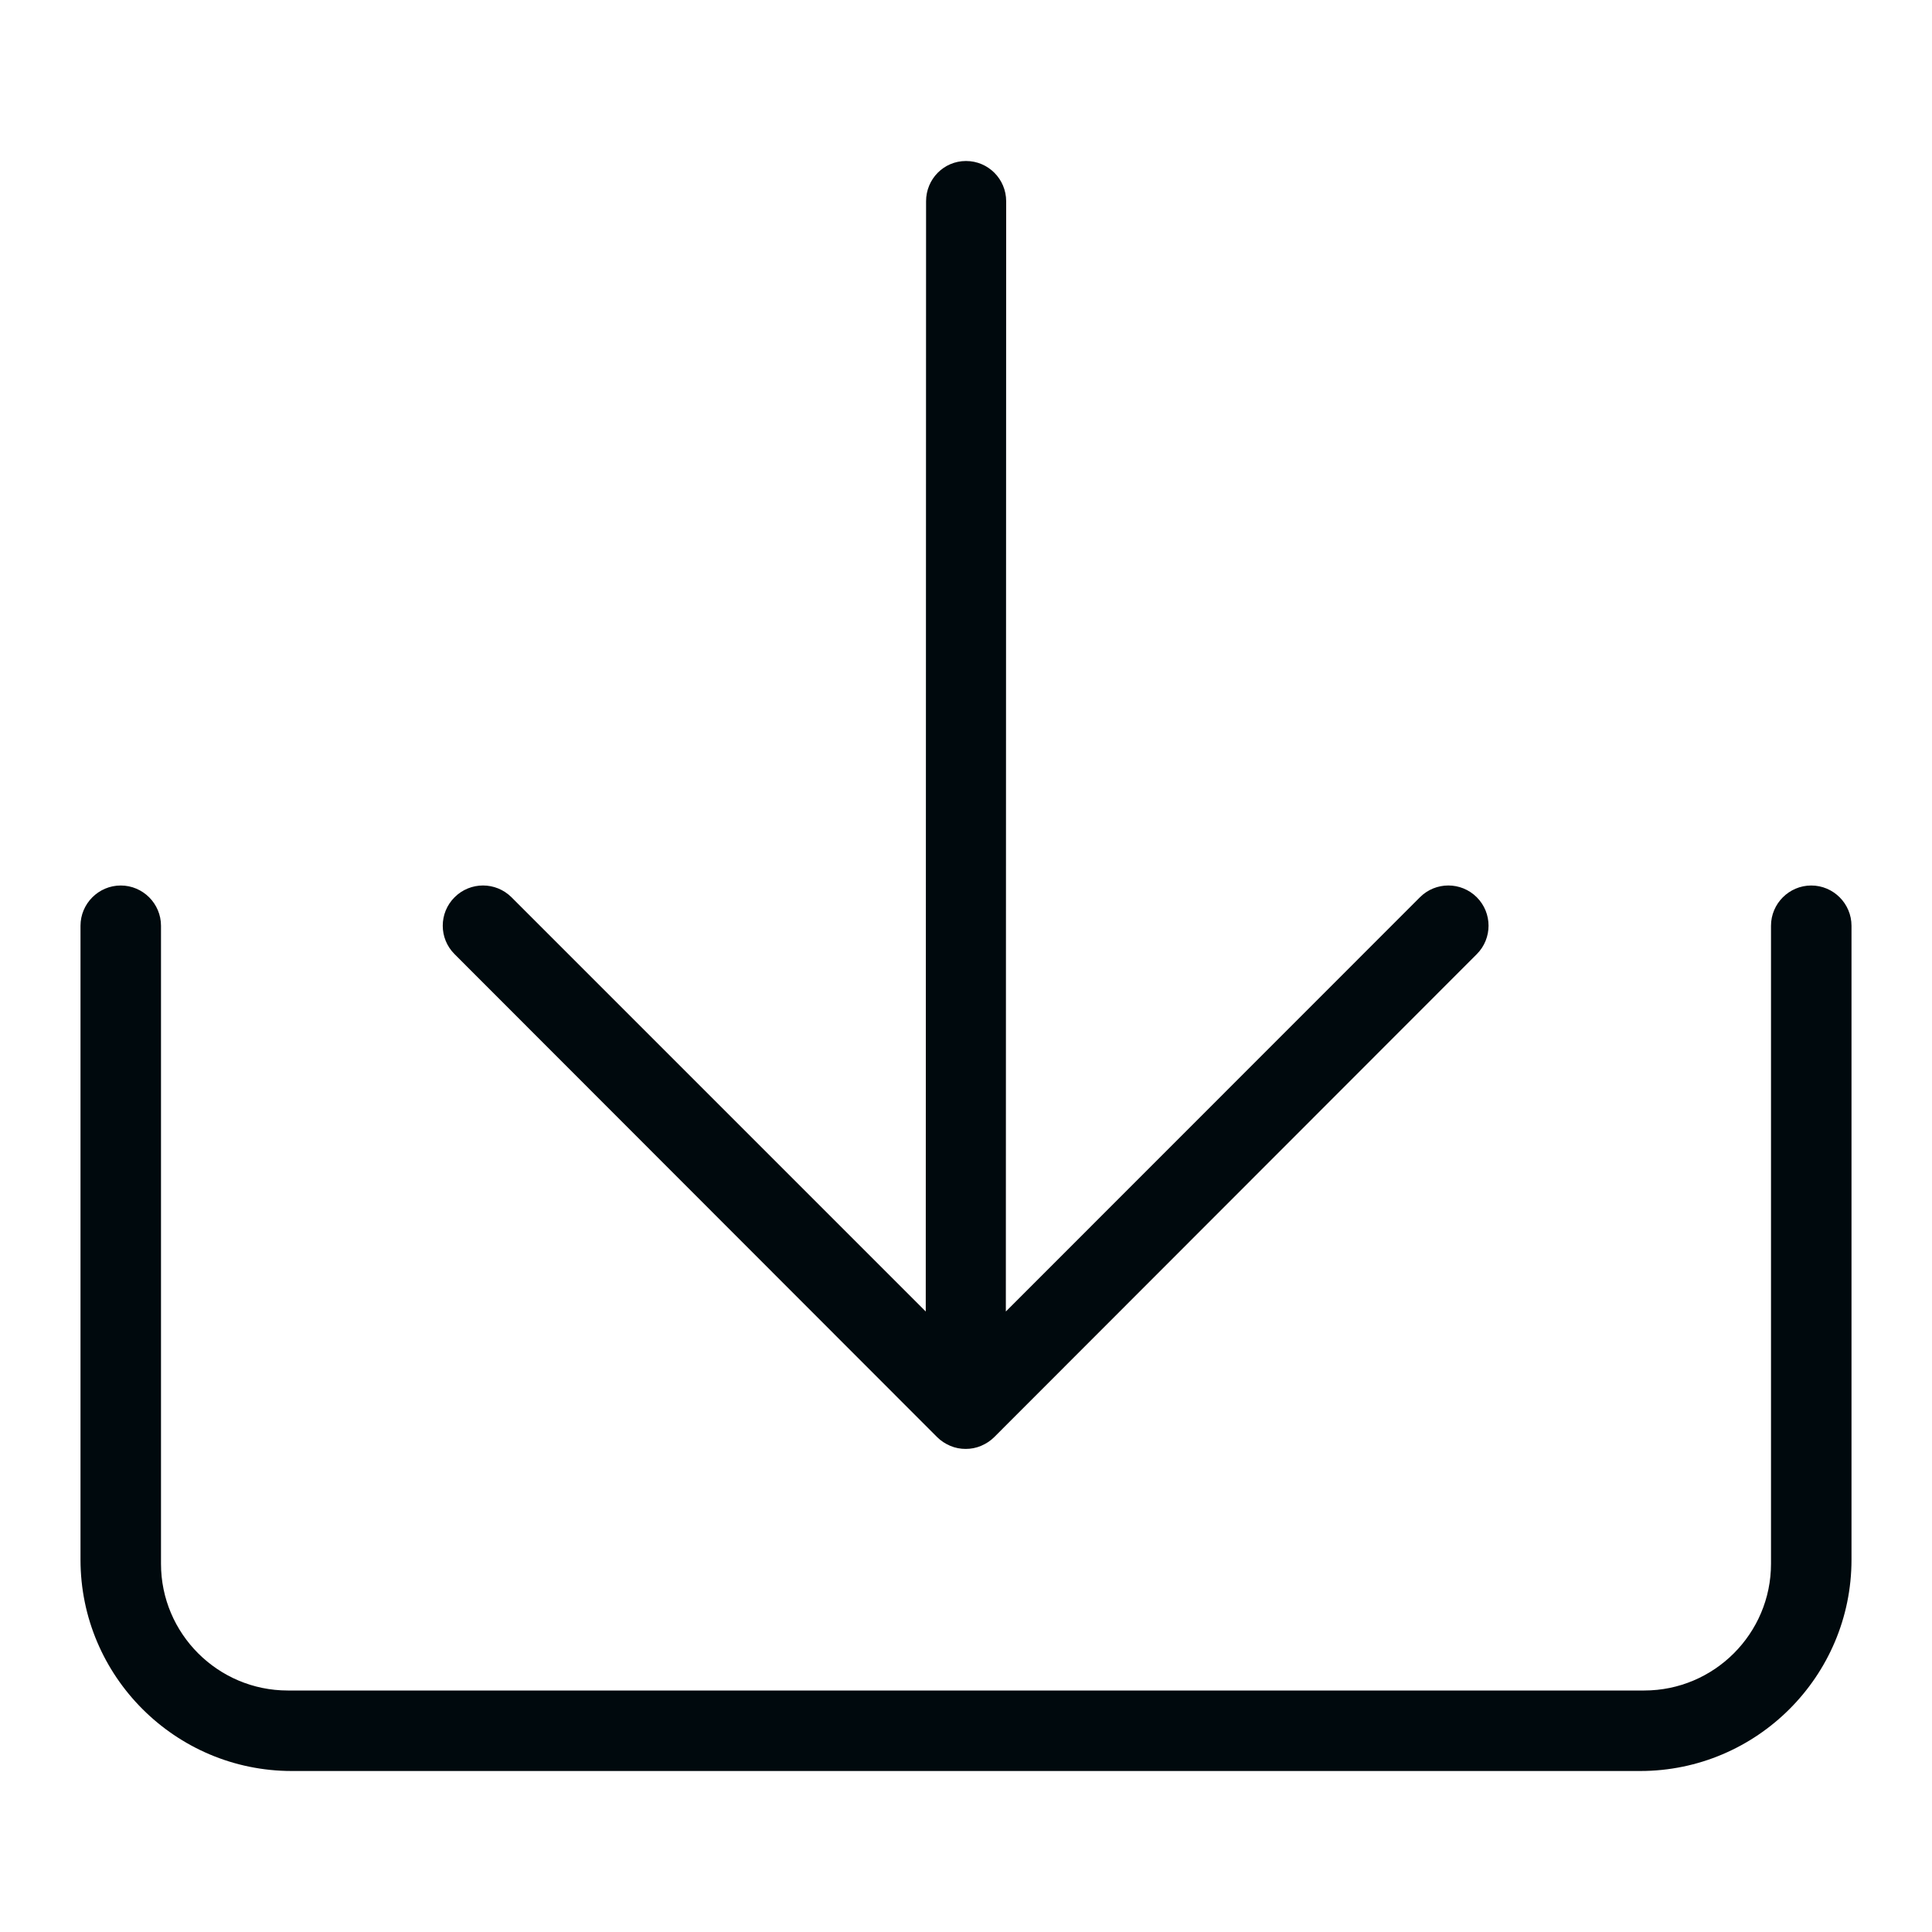 <?xml version="1.0" encoding="UTF-8"?>
<svg width="24px" height="24px" viewBox="0 0 24 24" version="1.1" xmlns="http://www.w3.org/2000/svg" xmlns:xlink="http://www.w3.org/1999/xlink">
    <!-- Generator: Sketch 60.1 (88133) - https://sketch.com -->
    <title>Action/import &amp; export/import_24</title>
    <desc>Created with Sketch.</desc>
    <g id="Action/import-&amp;-export/import_24" stroke="none" stroke-width="1" fill="none" fill-rule="evenodd">
        <path d="M22.5,11 C22.775,11 23,11.225 23,11.5 L23,11.5 L23,19.375 C23,20.822 21.823,22 20.375,22 L20.375,22 L3.625,22 C2.177,22 1,20.822 1,19.375 L1,19.375 L1,11.5 C1,11.225 1.225,11 1.5,11 C1.775,11 2,11.225 2,11.5 L2,11.5 L2,19.426 C2,20.294 2.707,21 3.575,21 L3.575,21 L20.425,21 C21.293,21 22,20.294 22,19.426 L22,19.426 L22,11.5 C22,11.225 22.225,11 22.5,11 Z M12,2 C12.276,2 12.499,2.224 12.499,2.5 L12.495,16.292 L17.639,11.146 C17.834,10.951 18.15,10.951 18.345,11.146 C18.54,11.341 18.54,11.658 18.345,11.853 L12.35,17.853 C12.304,17.899 12.248,17.935 12.187,17.961 C12.126,17.987 12.061,17.999 11.996,17.999 C11.931,17.999 11.866,17.987 11.805,17.961 C11.744,17.935 11.688,17.899 11.642,17.853 L5.647,11.853 C5.451,11.658 5.451,11.341 5.647,11.146 C5.842,10.951 6.158,10.951 6.354,11.146 L11.5,16.292 L11.504,2.5 C11.504,2.224 11.724,2 12,2 Z" id="import_24" fill="#00090D"></path>
    </g>
</svg>